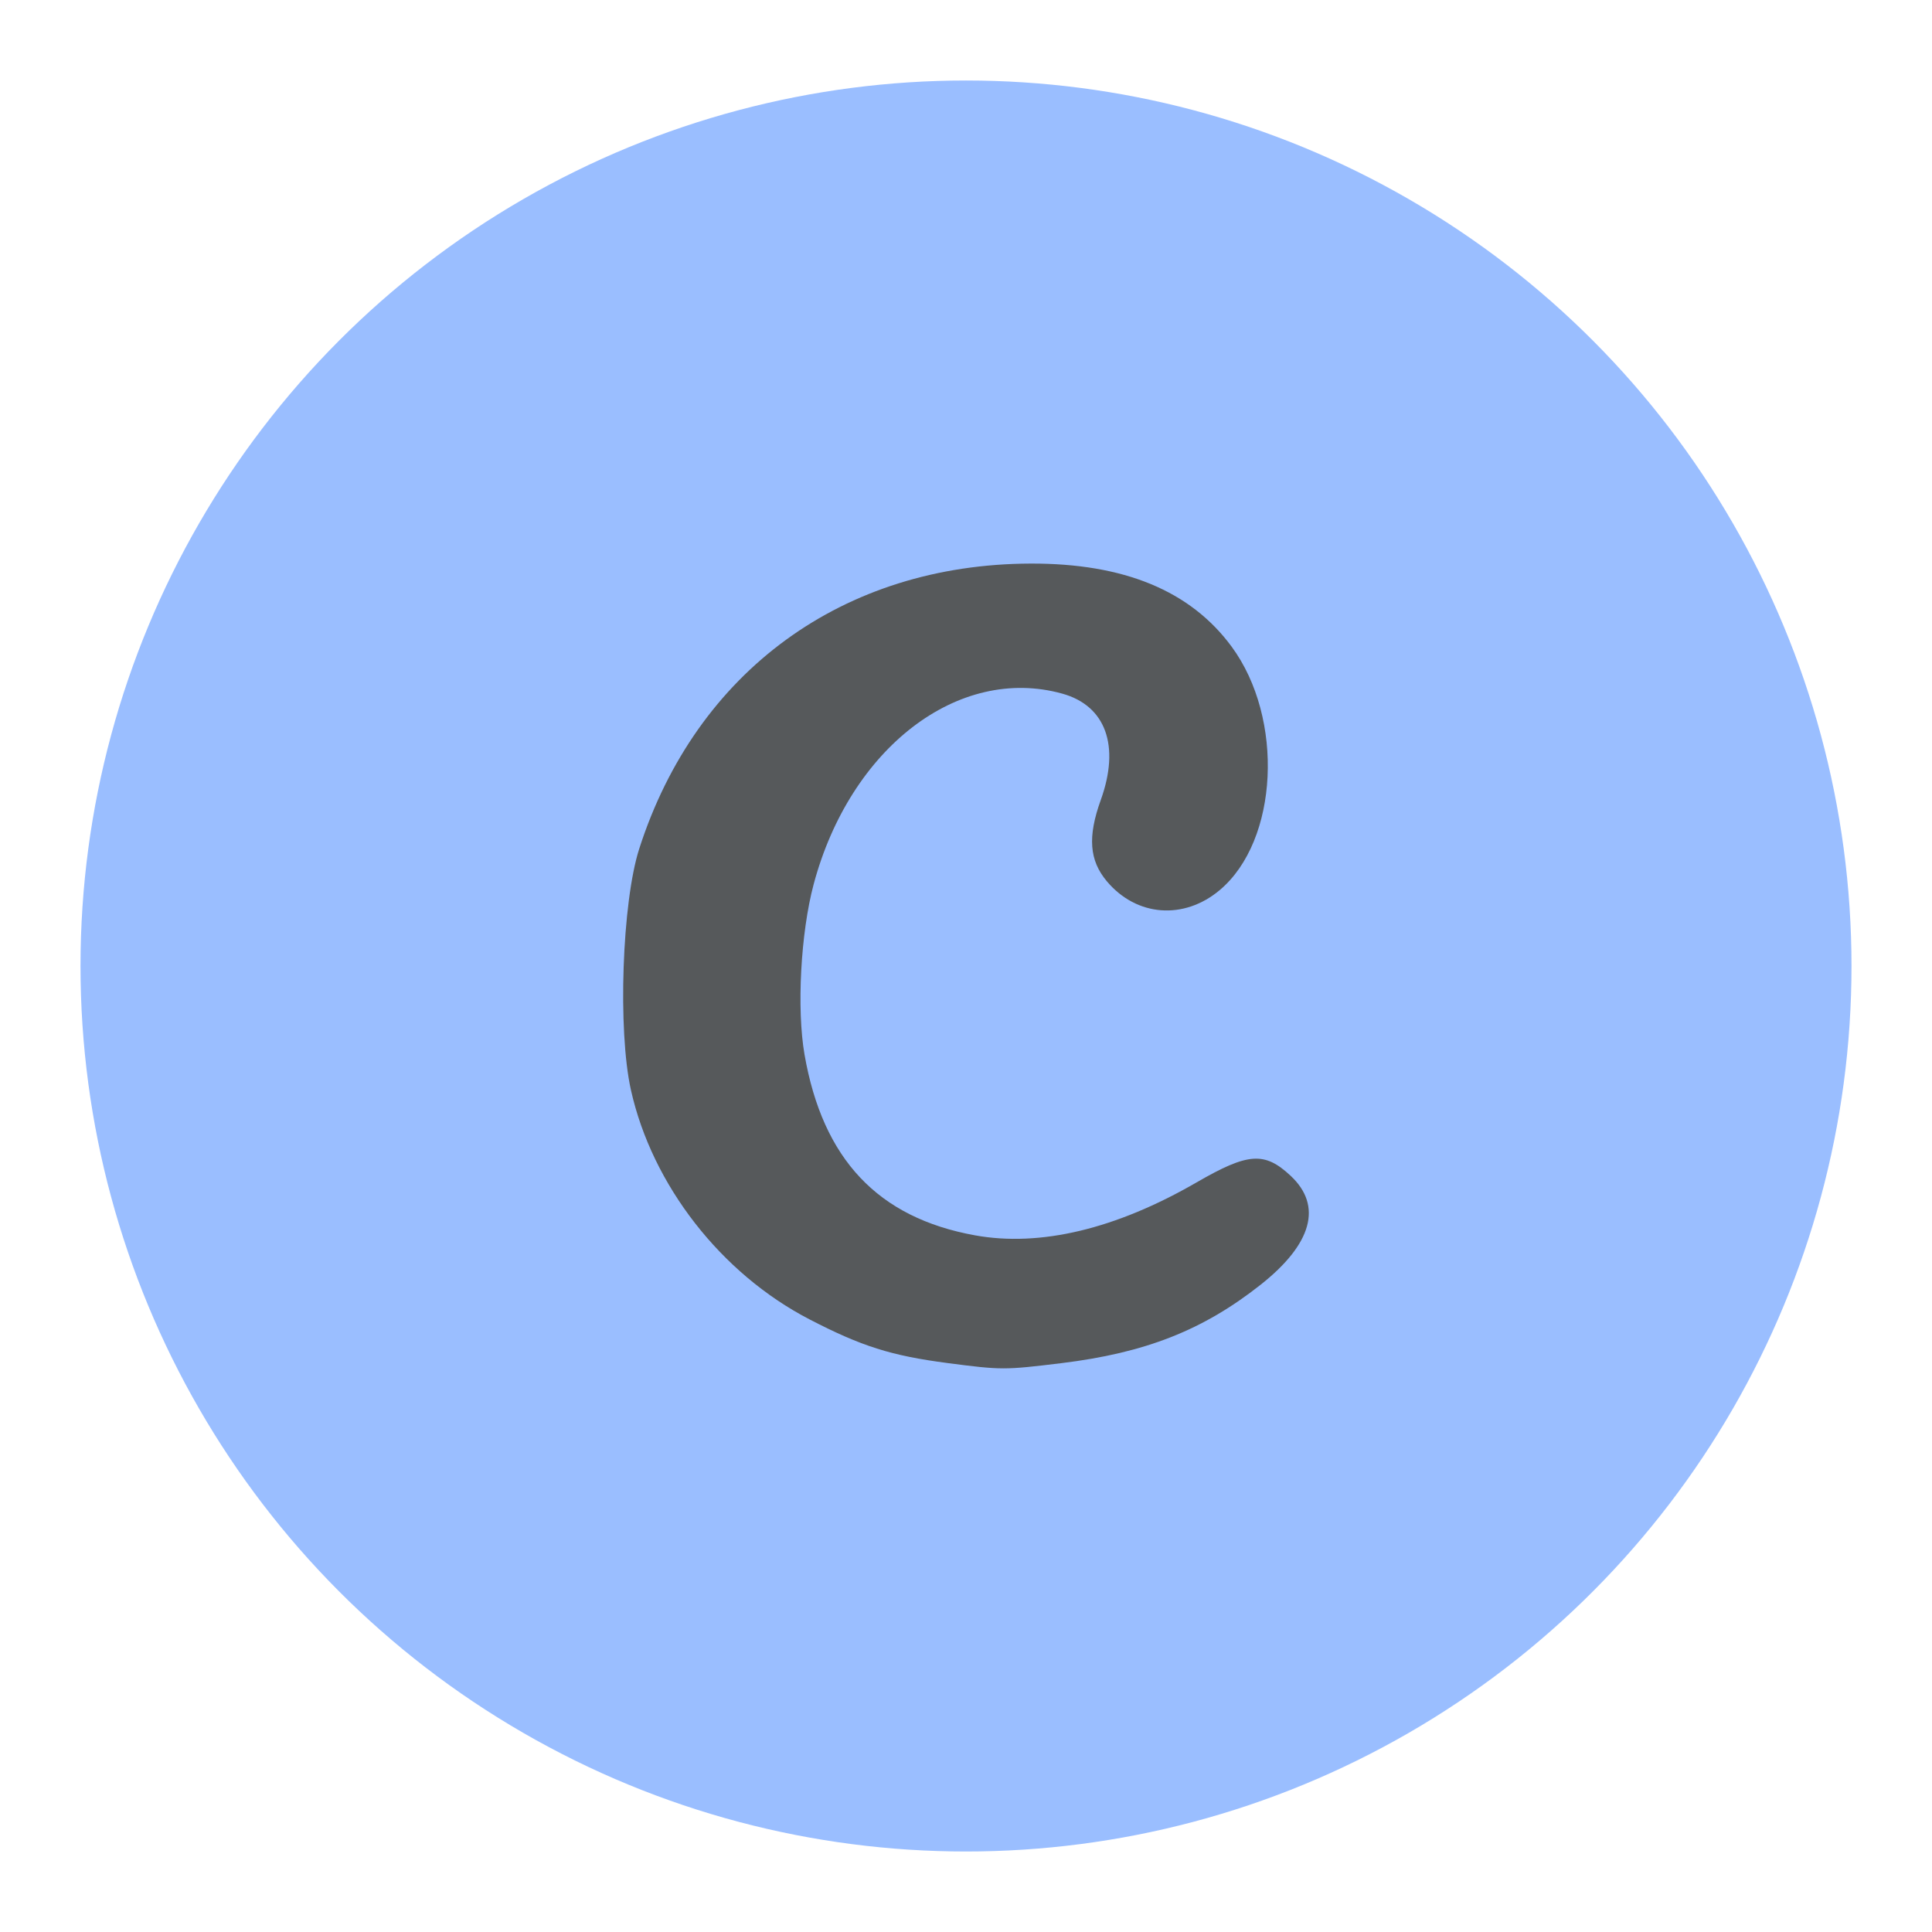 <?xml version="1.0" encoding="UTF-8"?>
<svg version="1.1" viewBox="0 0 192 192" xmlns="http://www.w3.org/2000/svg">
 <circle class="a" cx="96" cy="96" r="88" style="fill:#9abeff"/>
 <path d="m94.176 135.46c-5.617-0.733-8.562-1.665-13.743-4.351-8.779-4.551-15.62-13.339-17.73-22.777-1.324-5.922-0.885-18.675 0.825-23.99 5.678-17.646 20.262-28.273 38.887-28.334 9.285-0.031 15.892 2.698 19.981 8.252 5.255 7.138 4.665 19.279-1.175 24.193-3.567 3.001-8.27 2.638-11.219-0.867-1.75-2.08-1.926-4.424-0.608-8.085 1.94-5.385 0.497-9.367-3.828-10.569-10.313-2.864-21.078 5.391-24.705 18.945-1.29 4.82-1.696 12.397-0.908 16.923 1.811 10.4 7.294 16.217 16.933 17.965 6.484 1.176 14.008-0.621 22.034-5.262 5.119-2.96 6.749-3.075 9.341-0.655 3.187 2.974 2.142 6.776-2.973 10.82-5.724 4.524-11.461 6.782-19.83 7.803-5.636 0.688-5.934 0.687-11.282-0.01z" style="fill:#56595b;stroke-width:.605"/>
</svg>
